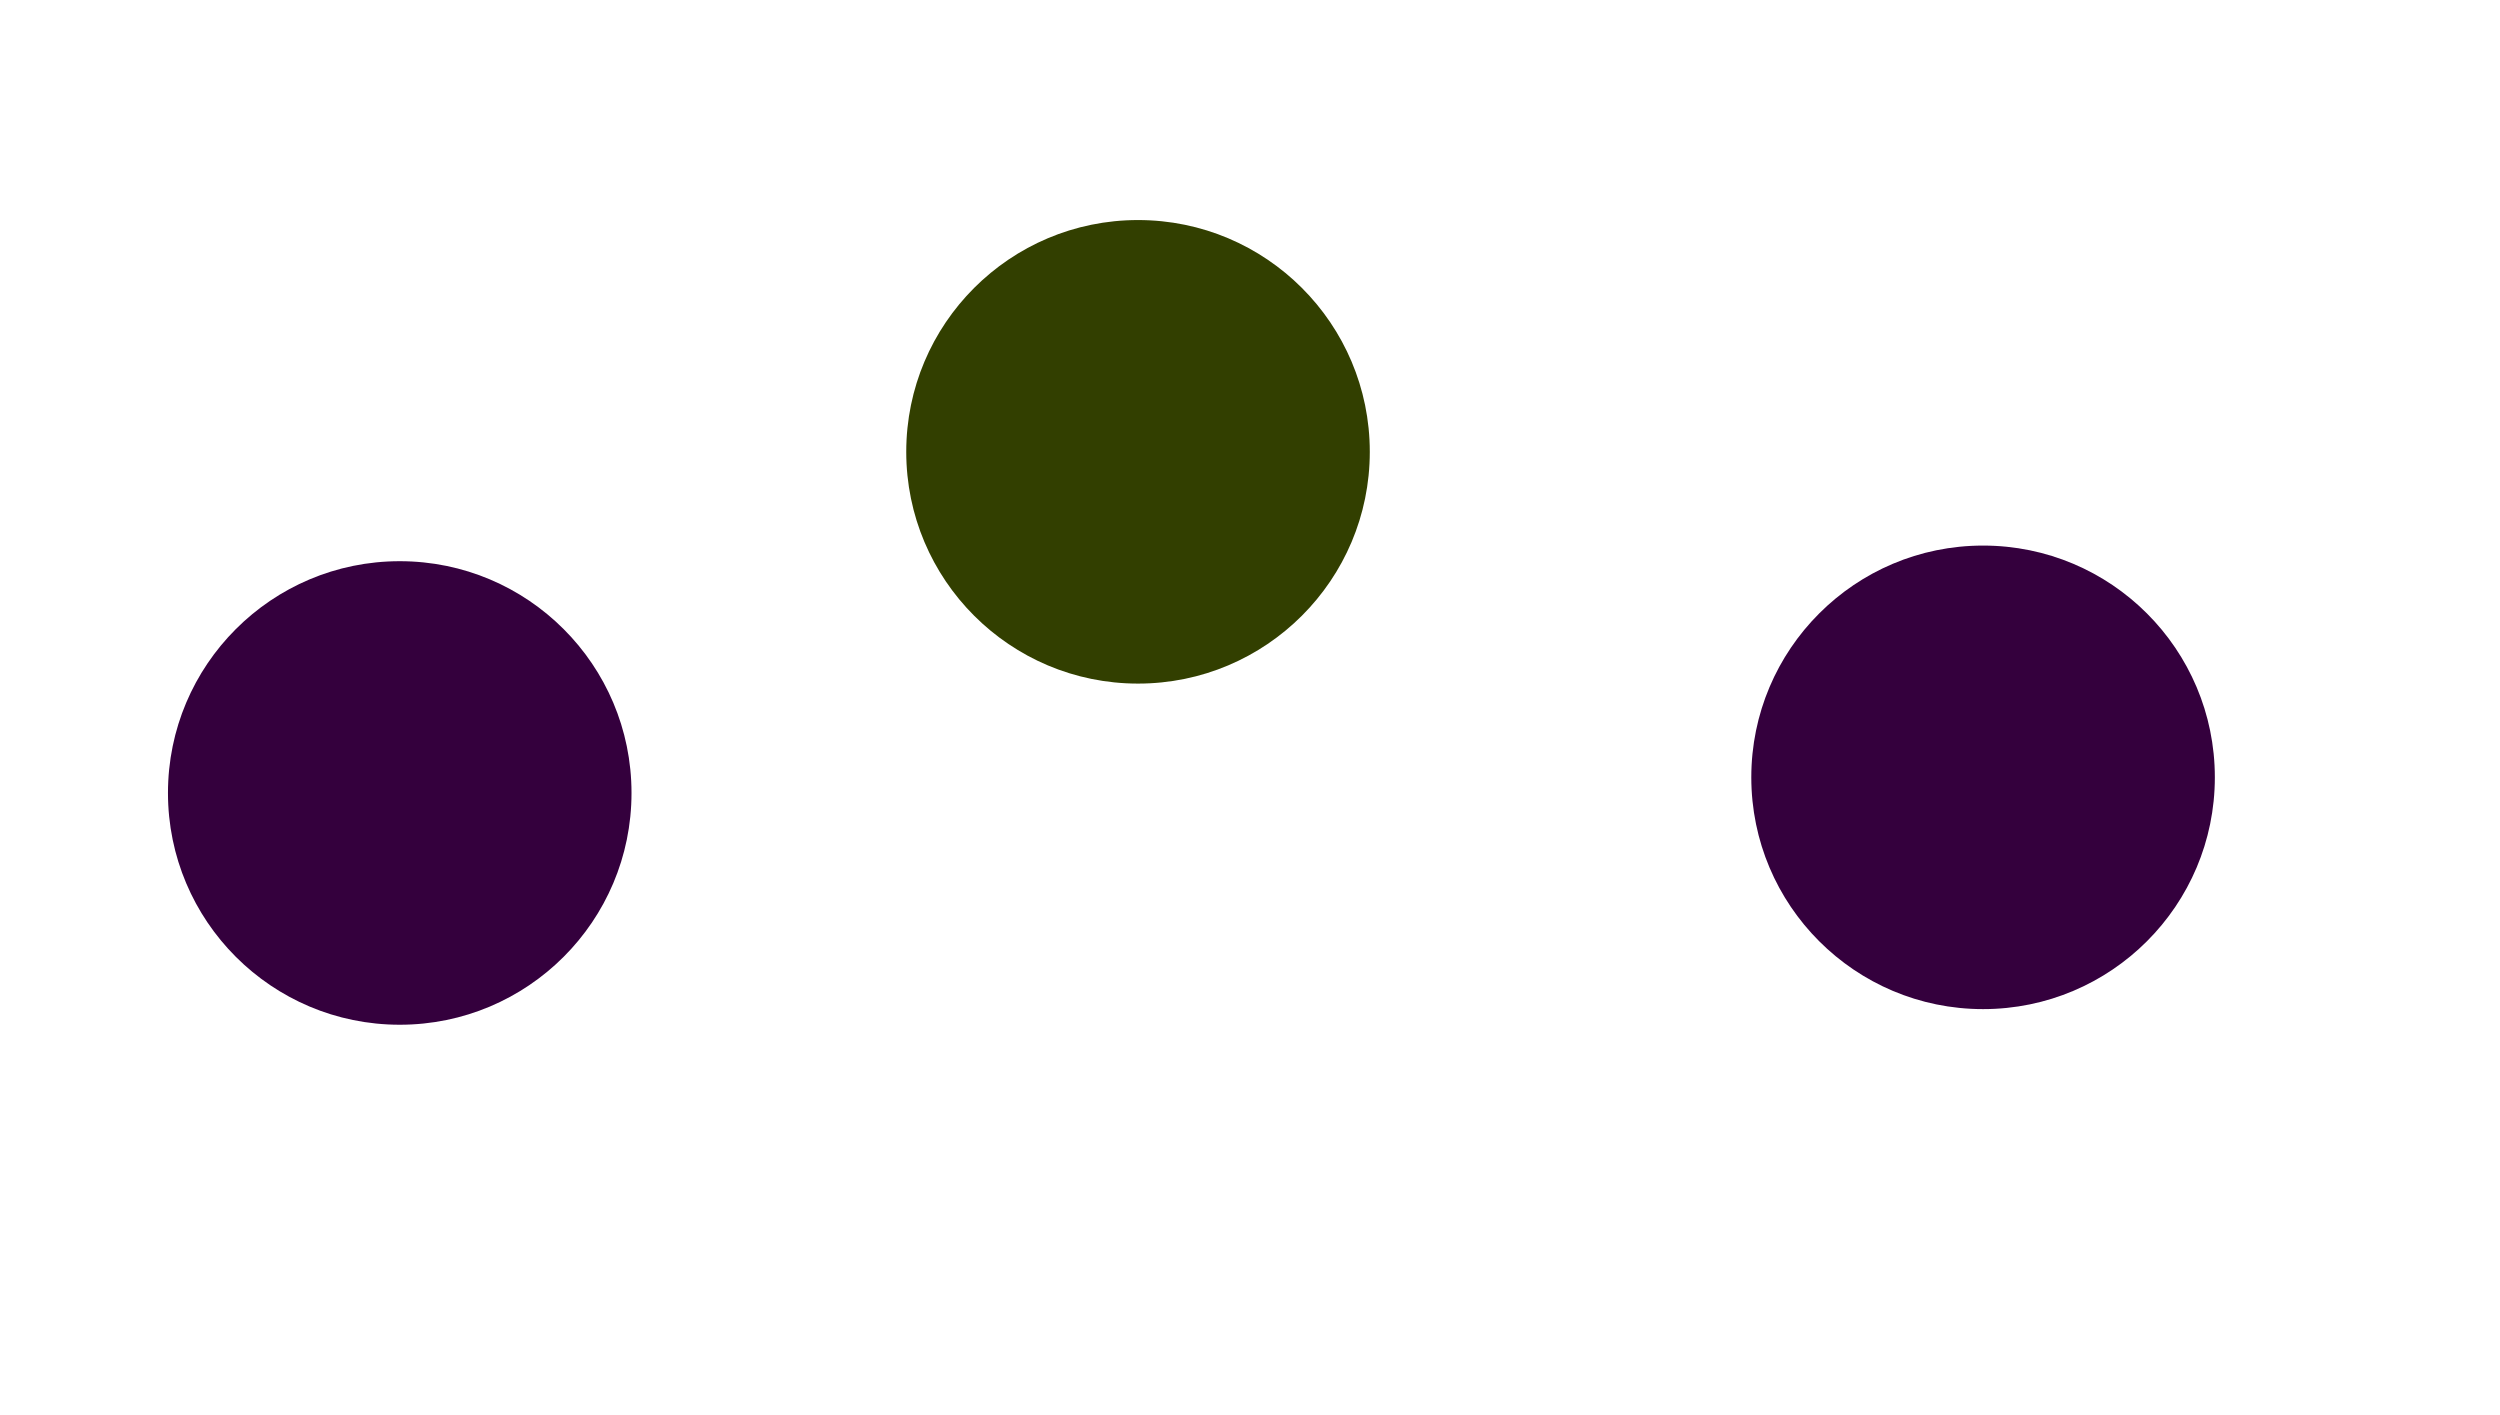 <svg width="1920" height="1087" viewBox="0 0 1920 1087" fill="none" xmlns="http://www.w3.org/2000/svg">
<g filter="url(#filter0_f_706_3)">
<circle cx="874" cy="347" r="178" fill="#323F00"/>
</g>
<g filter="url(#filter1_f_706_3)">
<circle cx="1523" cy="597" r="178" fill="#34003D"/>
</g>
<g filter="url(#filter2_f_706_3)">
<circle cx="307" cy="609" r="178" fill="#34003D"/>
</g>
<defs>
<filter id="filter0_f_706_3" x="396" y="-131" width="956" height="956" filterUnits="userSpaceOnUse" color-interpolation-filters="sRGB">
<feFlood flood-opacity="0" result="BackgroundImageFix"/>
<feBlend mode="normal" in="SourceGraphic" in2="BackgroundImageFix" result="shape"/>
<feGaussianBlur stdDeviation="150" result="effect1_foregroundBlur_706_3"/>
</filter>
<filter id="filter1_f_706_3" x="1045" y="119" width="956" height="956" filterUnits="userSpaceOnUse" color-interpolation-filters="sRGB">
<feFlood flood-opacity="0" result="BackgroundImageFix"/>
<feBlend mode="normal" in="SourceGraphic" in2="BackgroundImageFix" result="shape"/>
<feGaussianBlur stdDeviation="150" result="effect1_foregroundBlur_706_3"/>
</filter>
<filter id="filter2_f_706_3" x="-171" y="131" width="956" height="956" filterUnits="userSpaceOnUse" color-interpolation-filters="sRGB">
<feFlood flood-opacity="0" result="BackgroundImageFix"/>
<feBlend mode="normal" in="SourceGraphic" in2="BackgroundImageFix" result="shape"/>
<feGaussianBlur stdDeviation="150" result="effect1_foregroundBlur_706_3"/>
</filter>
</defs>
</svg>

